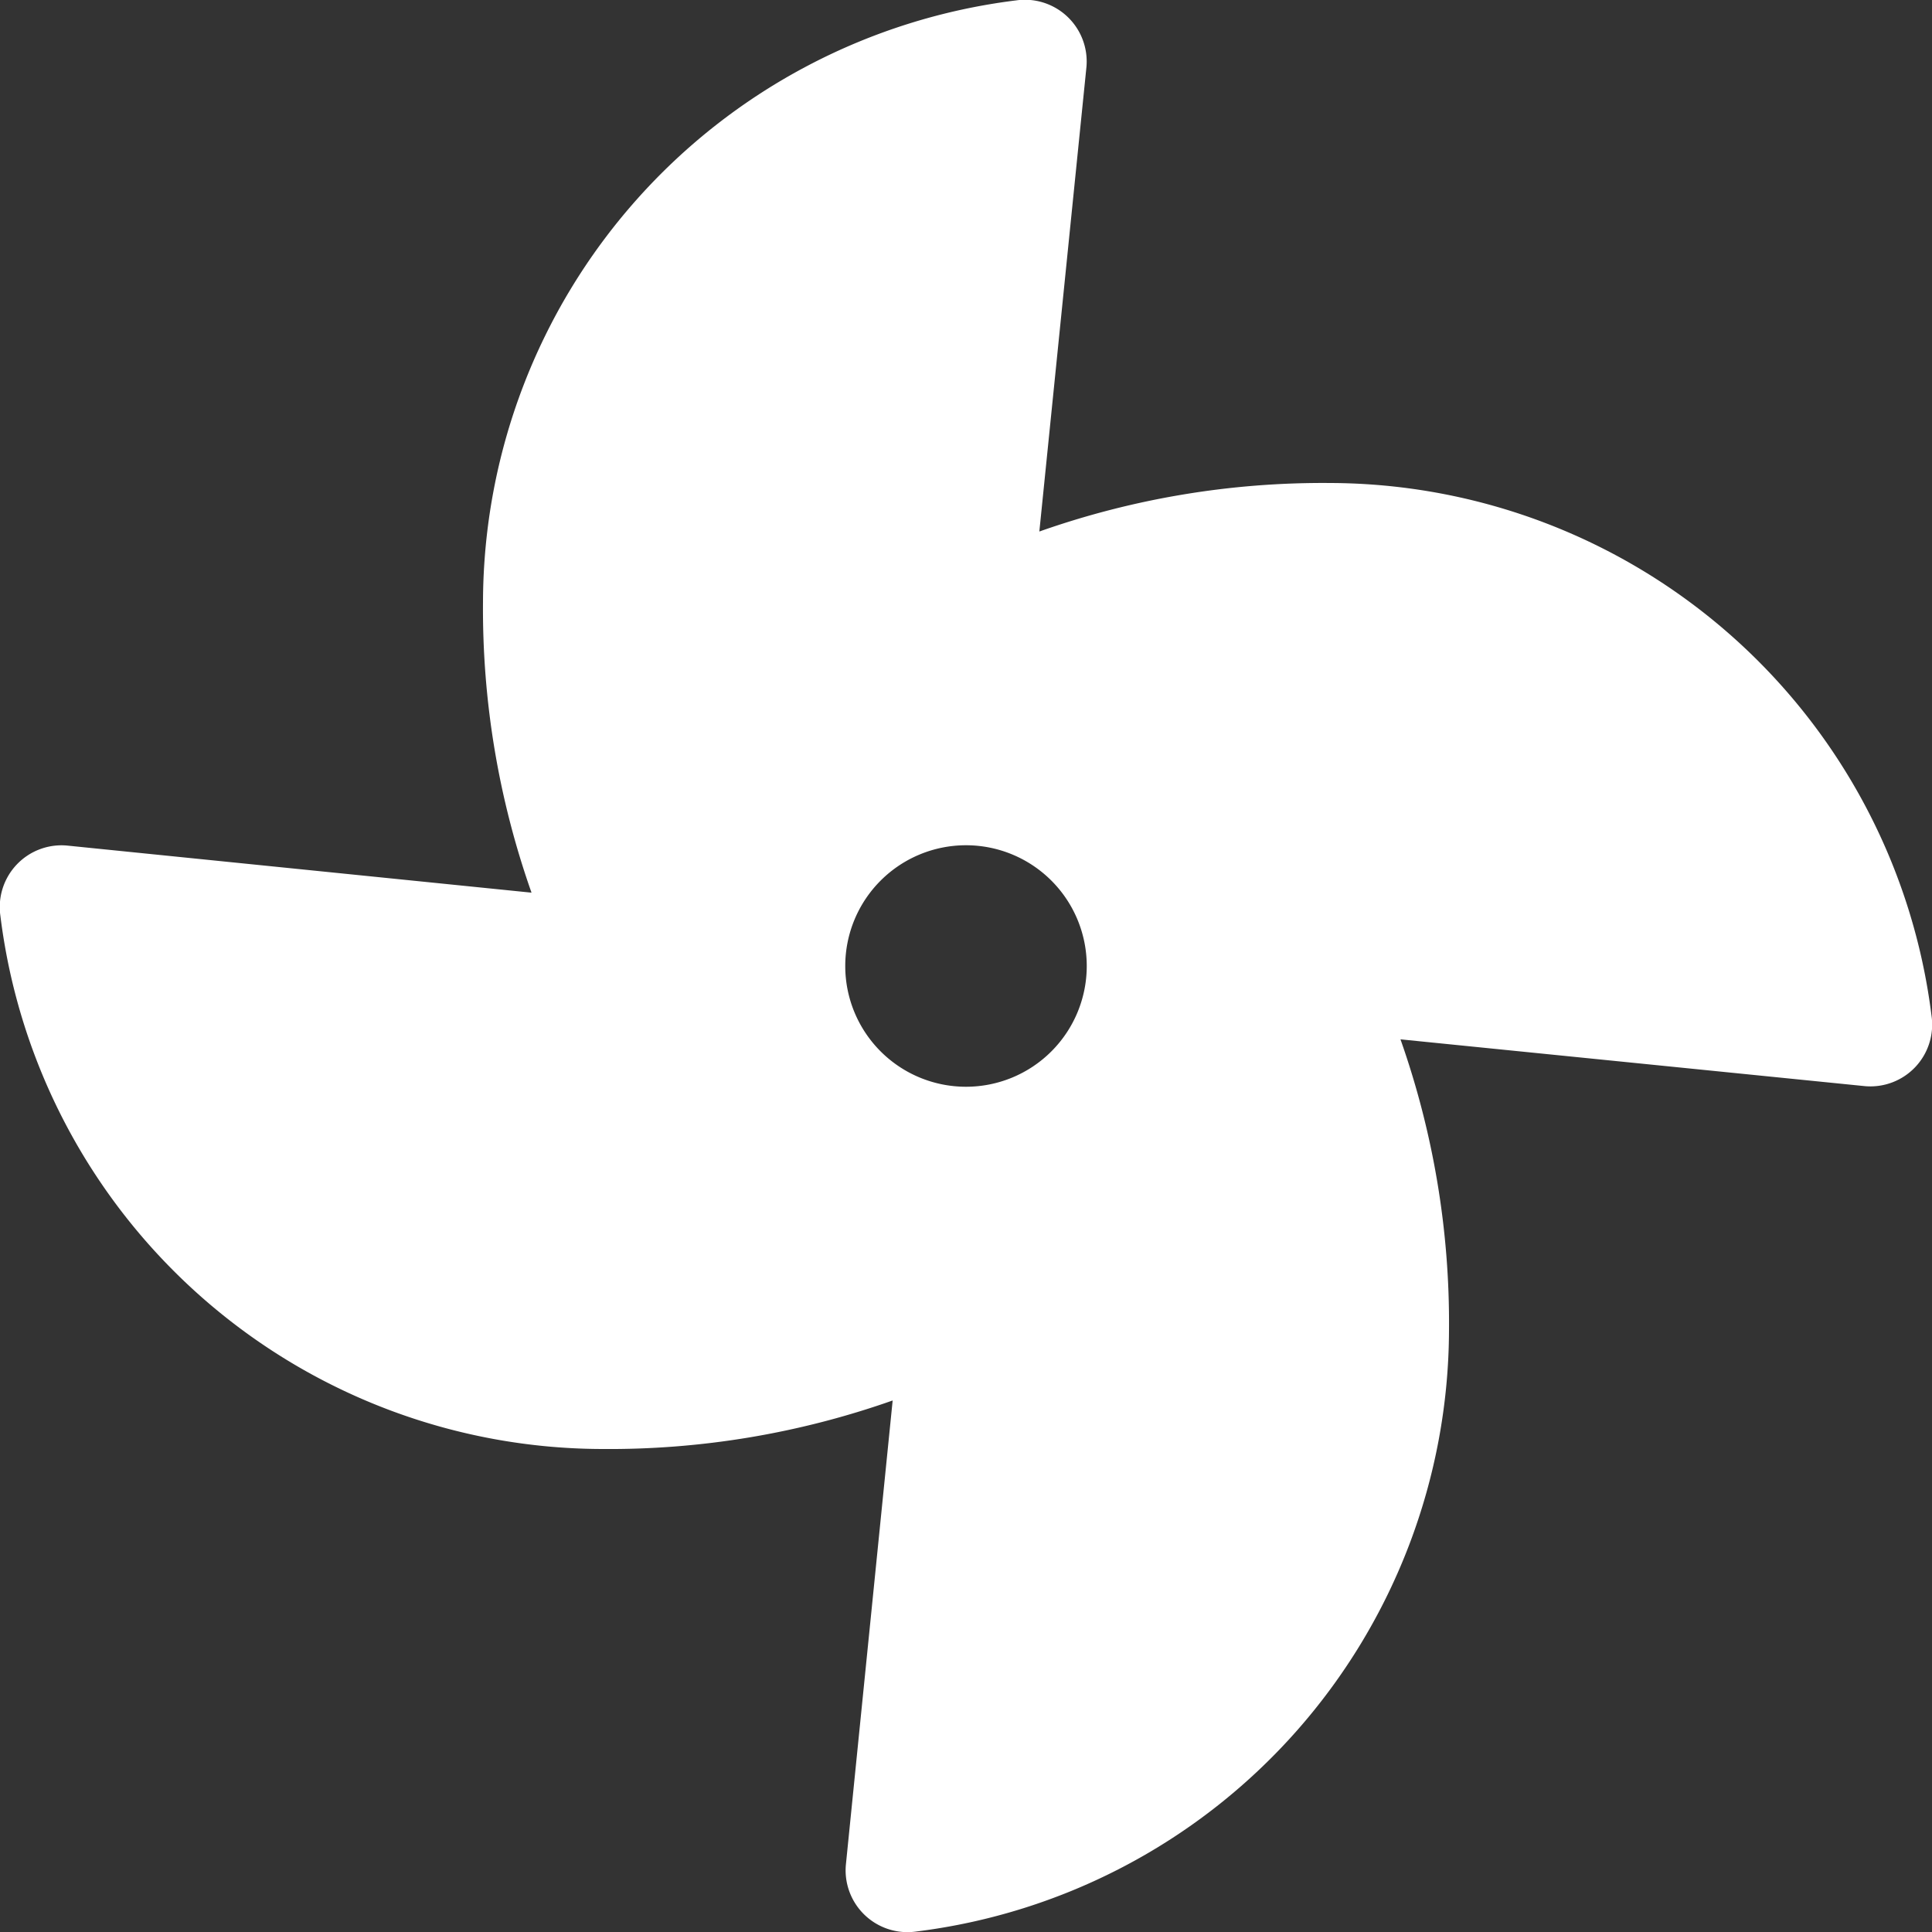 <svg xmlns="http://www.w3.org/2000/svg" width="26" height="26" viewBox="0 0 26 26">
  <rect x="0" y="0" width="26" height="26" fill="#333333" stroke="none"/>
  <path id="Icon_awesome-fan" data-name="Icon awesome-fan" d="M17.9,6.5a11.465,11.465,0,0,0-3.913.653L14.621.9a.831.831,0,0,0-.944-.895A8.178,8.178,0,0,0,6.5,8.1a11.465,11.465,0,0,0,.653,3.913L.9,11.379a.831.831,0,0,0-.895.944A8.178,8.178,0,0,0,8.1,19.5a11.465,11.465,0,0,0,3.913-.653l-.63,6.252a.832.832,0,0,0,.944.895A8.178,8.178,0,0,0,19.5,17.9a11.465,11.465,0,0,0-.653-3.913l6.252.63a.831.831,0,0,0,.895-.944A8.178,8.178,0,0,0,17.9,6.5ZM13,14.625A1.625,1.625,0,1,1,14.625,13,1.625,1.625,0,0,1,13,14.625Z" transform="translate(0 0)" fill="#fff"/>
</svg>
